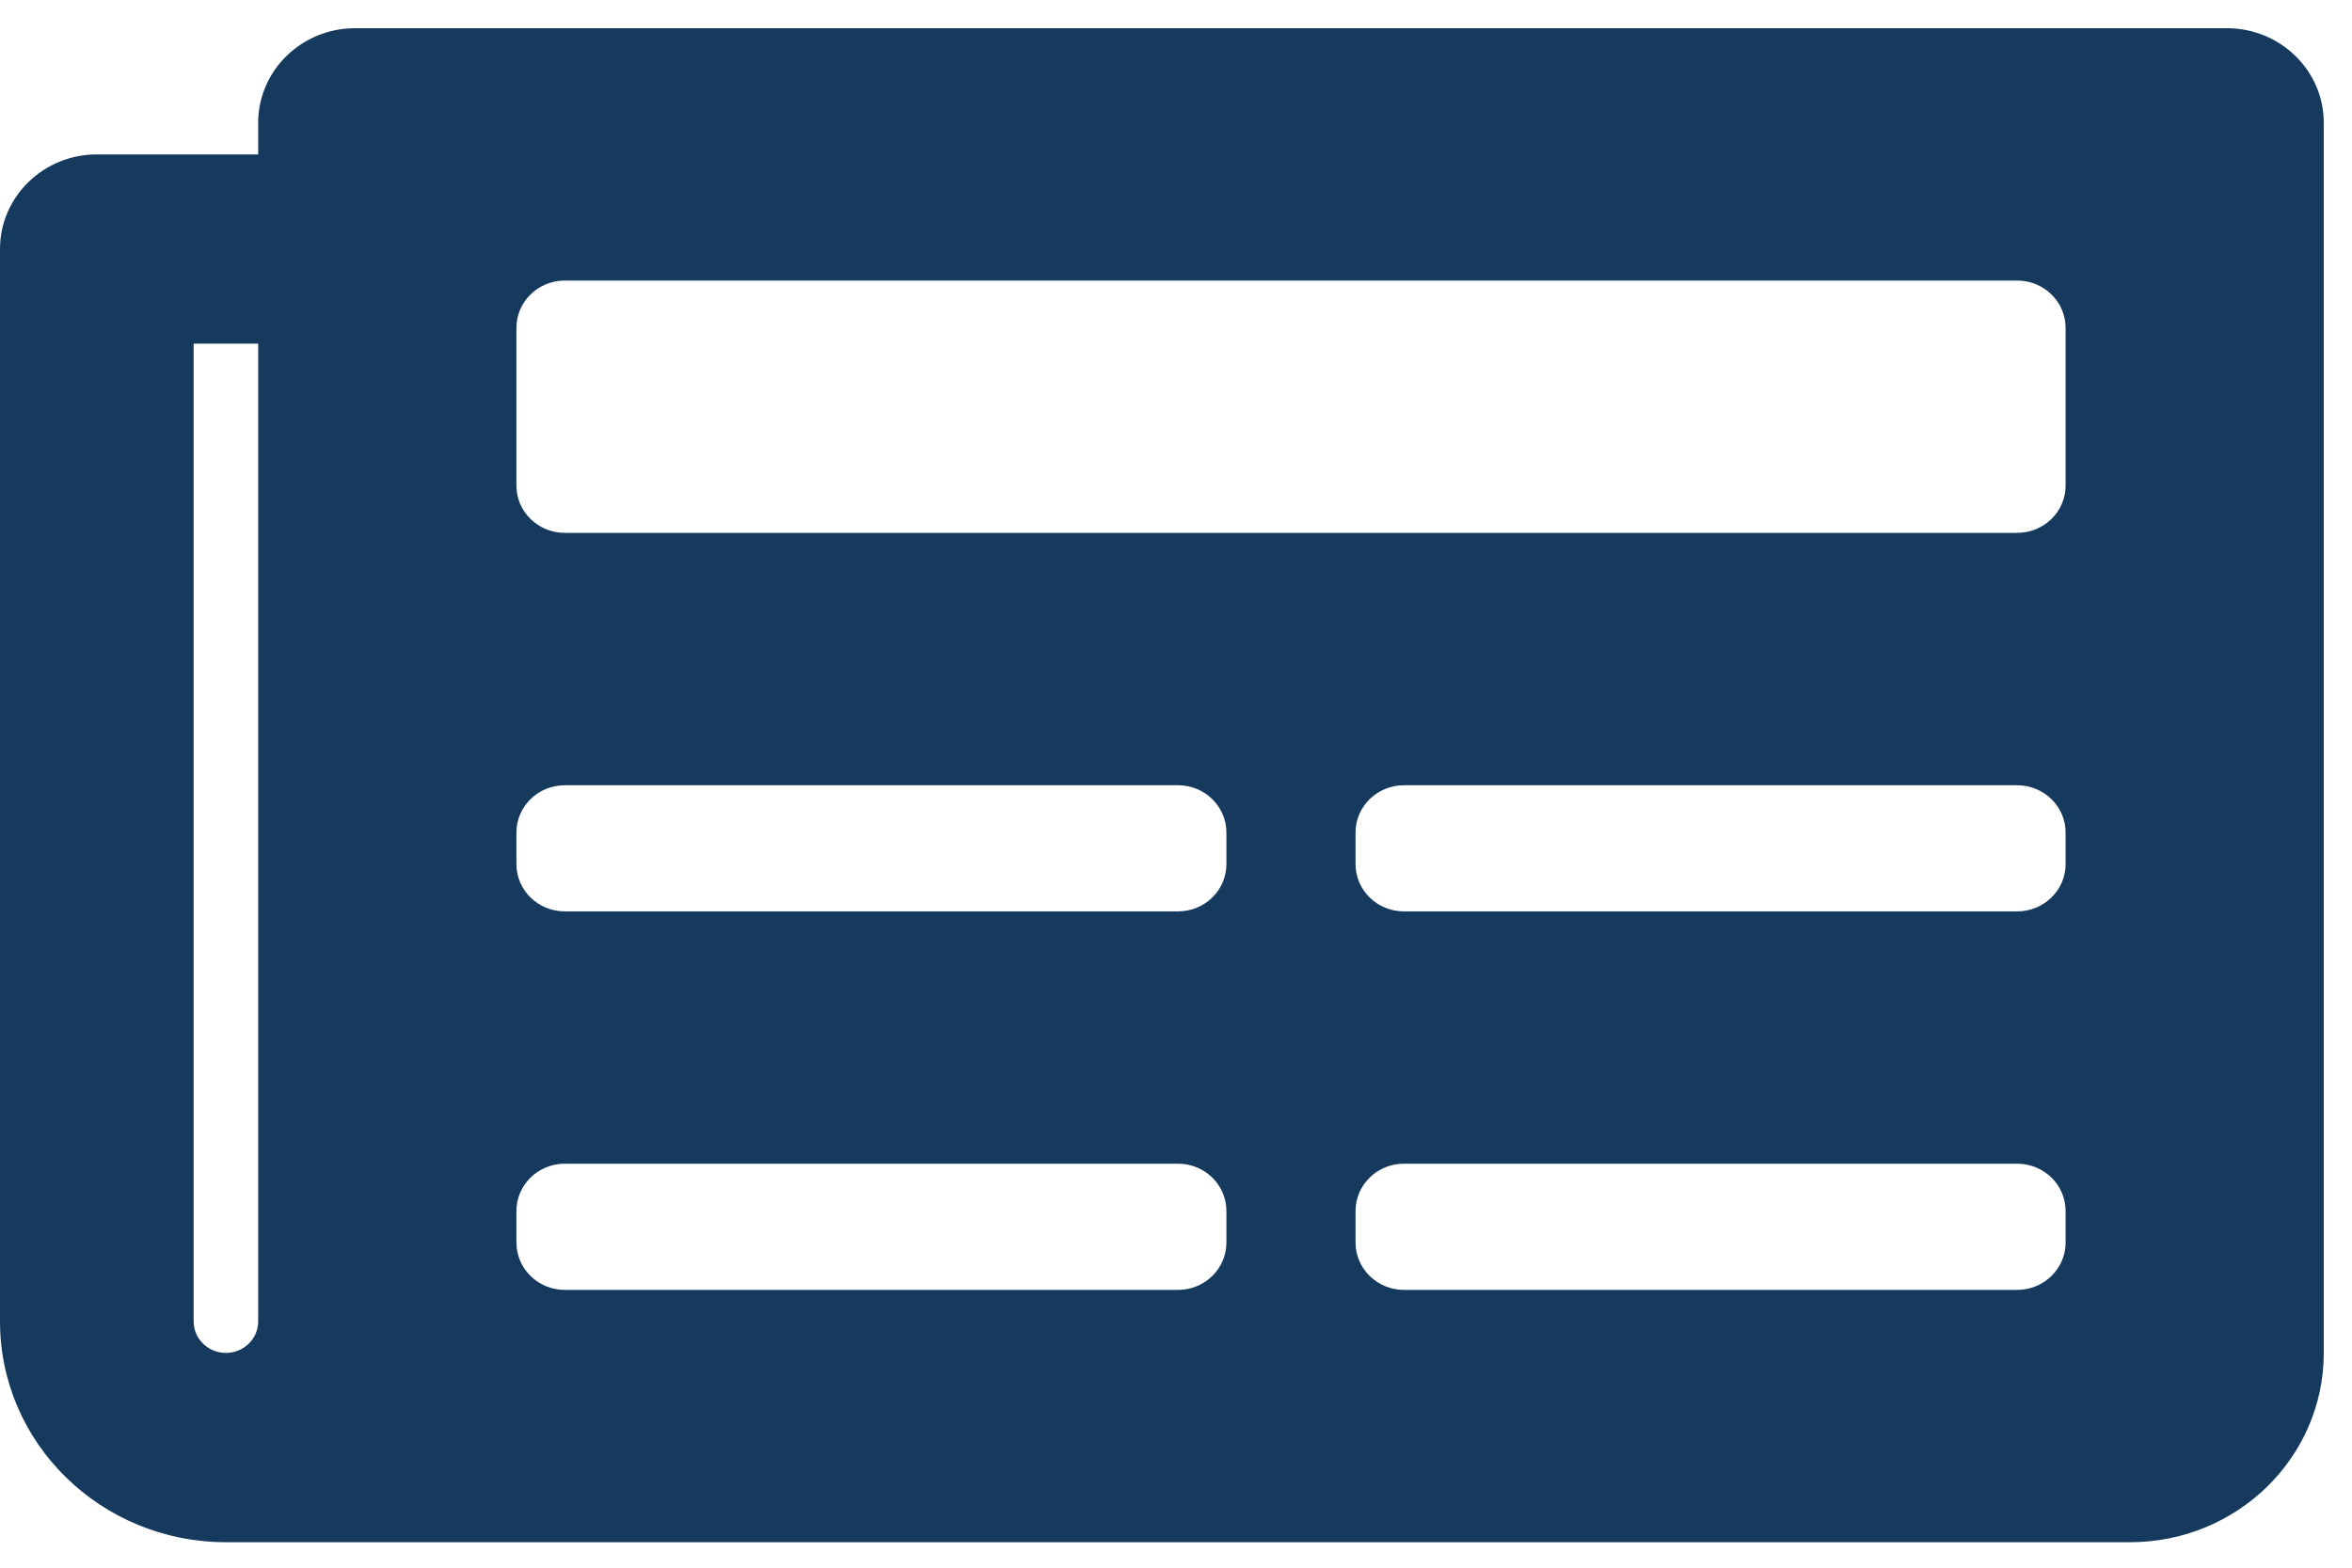 <svg width="30" height="20" viewBox="0 0 30 20" fill="none" xmlns="http://www.w3.org/2000/svg">
<path fill-rule="evenodd" clip-rule="evenodd" d="M28.405 0.36H4.528C3.846 0.36 3.293 0.901 3.293 1.567V1.97H1.235C0.553 1.97 0 2.51 0 3.177V16.858C0 18.414 1.29 19.675 2.882 19.675H27.17C28.534 19.675 29.64 18.594 29.64 17.26V1.567C29.64 0.901 29.087 0.36 28.405 0.36ZM2.882 17.26C2.654 17.26 2.47 17.08 2.47 16.858V4.384H3.293V16.858C3.293 17.08 3.109 17.26 2.882 17.26ZM7.204 16.456H15.026C15.367 16.456 15.643 16.185 15.643 15.852V15.45C15.643 15.116 15.367 14.846 15.026 14.846H7.204C6.863 14.846 6.587 15.116 6.587 15.45V15.852C6.587 16.185 6.863 16.456 7.204 16.456ZM25.729 16.456H17.907C17.567 16.456 17.29 16.185 17.29 15.852V15.45C17.29 15.116 17.567 14.846 17.907 14.846H25.729C26.07 14.846 26.347 15.116 26.347 15.45V15.852C26.347 16.185 26.07 16.456 25.729 16.456ZM7.204 11.627H15.026C15.367 11.627 15.643 11.357 15.643 11.024V10.621C15.643 10.288 15.367 10.018 15.026 10.018H7.204C6.863 10.018 6.587 10.288 6.587 10.621V11.024C6.587 11.357 6.863 11.627 7.204 11.627ZM25.729 11.627H17.907C17.567 11.627 17.29 11.357 17.29 11.024V10.621C17.29 10.288 17.567 10.018 17.907 10.018H25.729C26.07 10.018 26.347 10.288 26.347 10.621V11.024C26.347 11.357 26.07 11.627 25.729 11.627ZM7.204 6.798H25.729C26.07 6.798 26.347 6.528 26.347 6.195V4.183C26.347 3.85 26.07 3.579 25.729 3.579H7.204C6.863 3.579 6.587 3.85 6.587 4.183V6.195C6.587 6.528 6.863 6.798 7.204 6.798Z" fill="#163A5E"/>
</svg>

